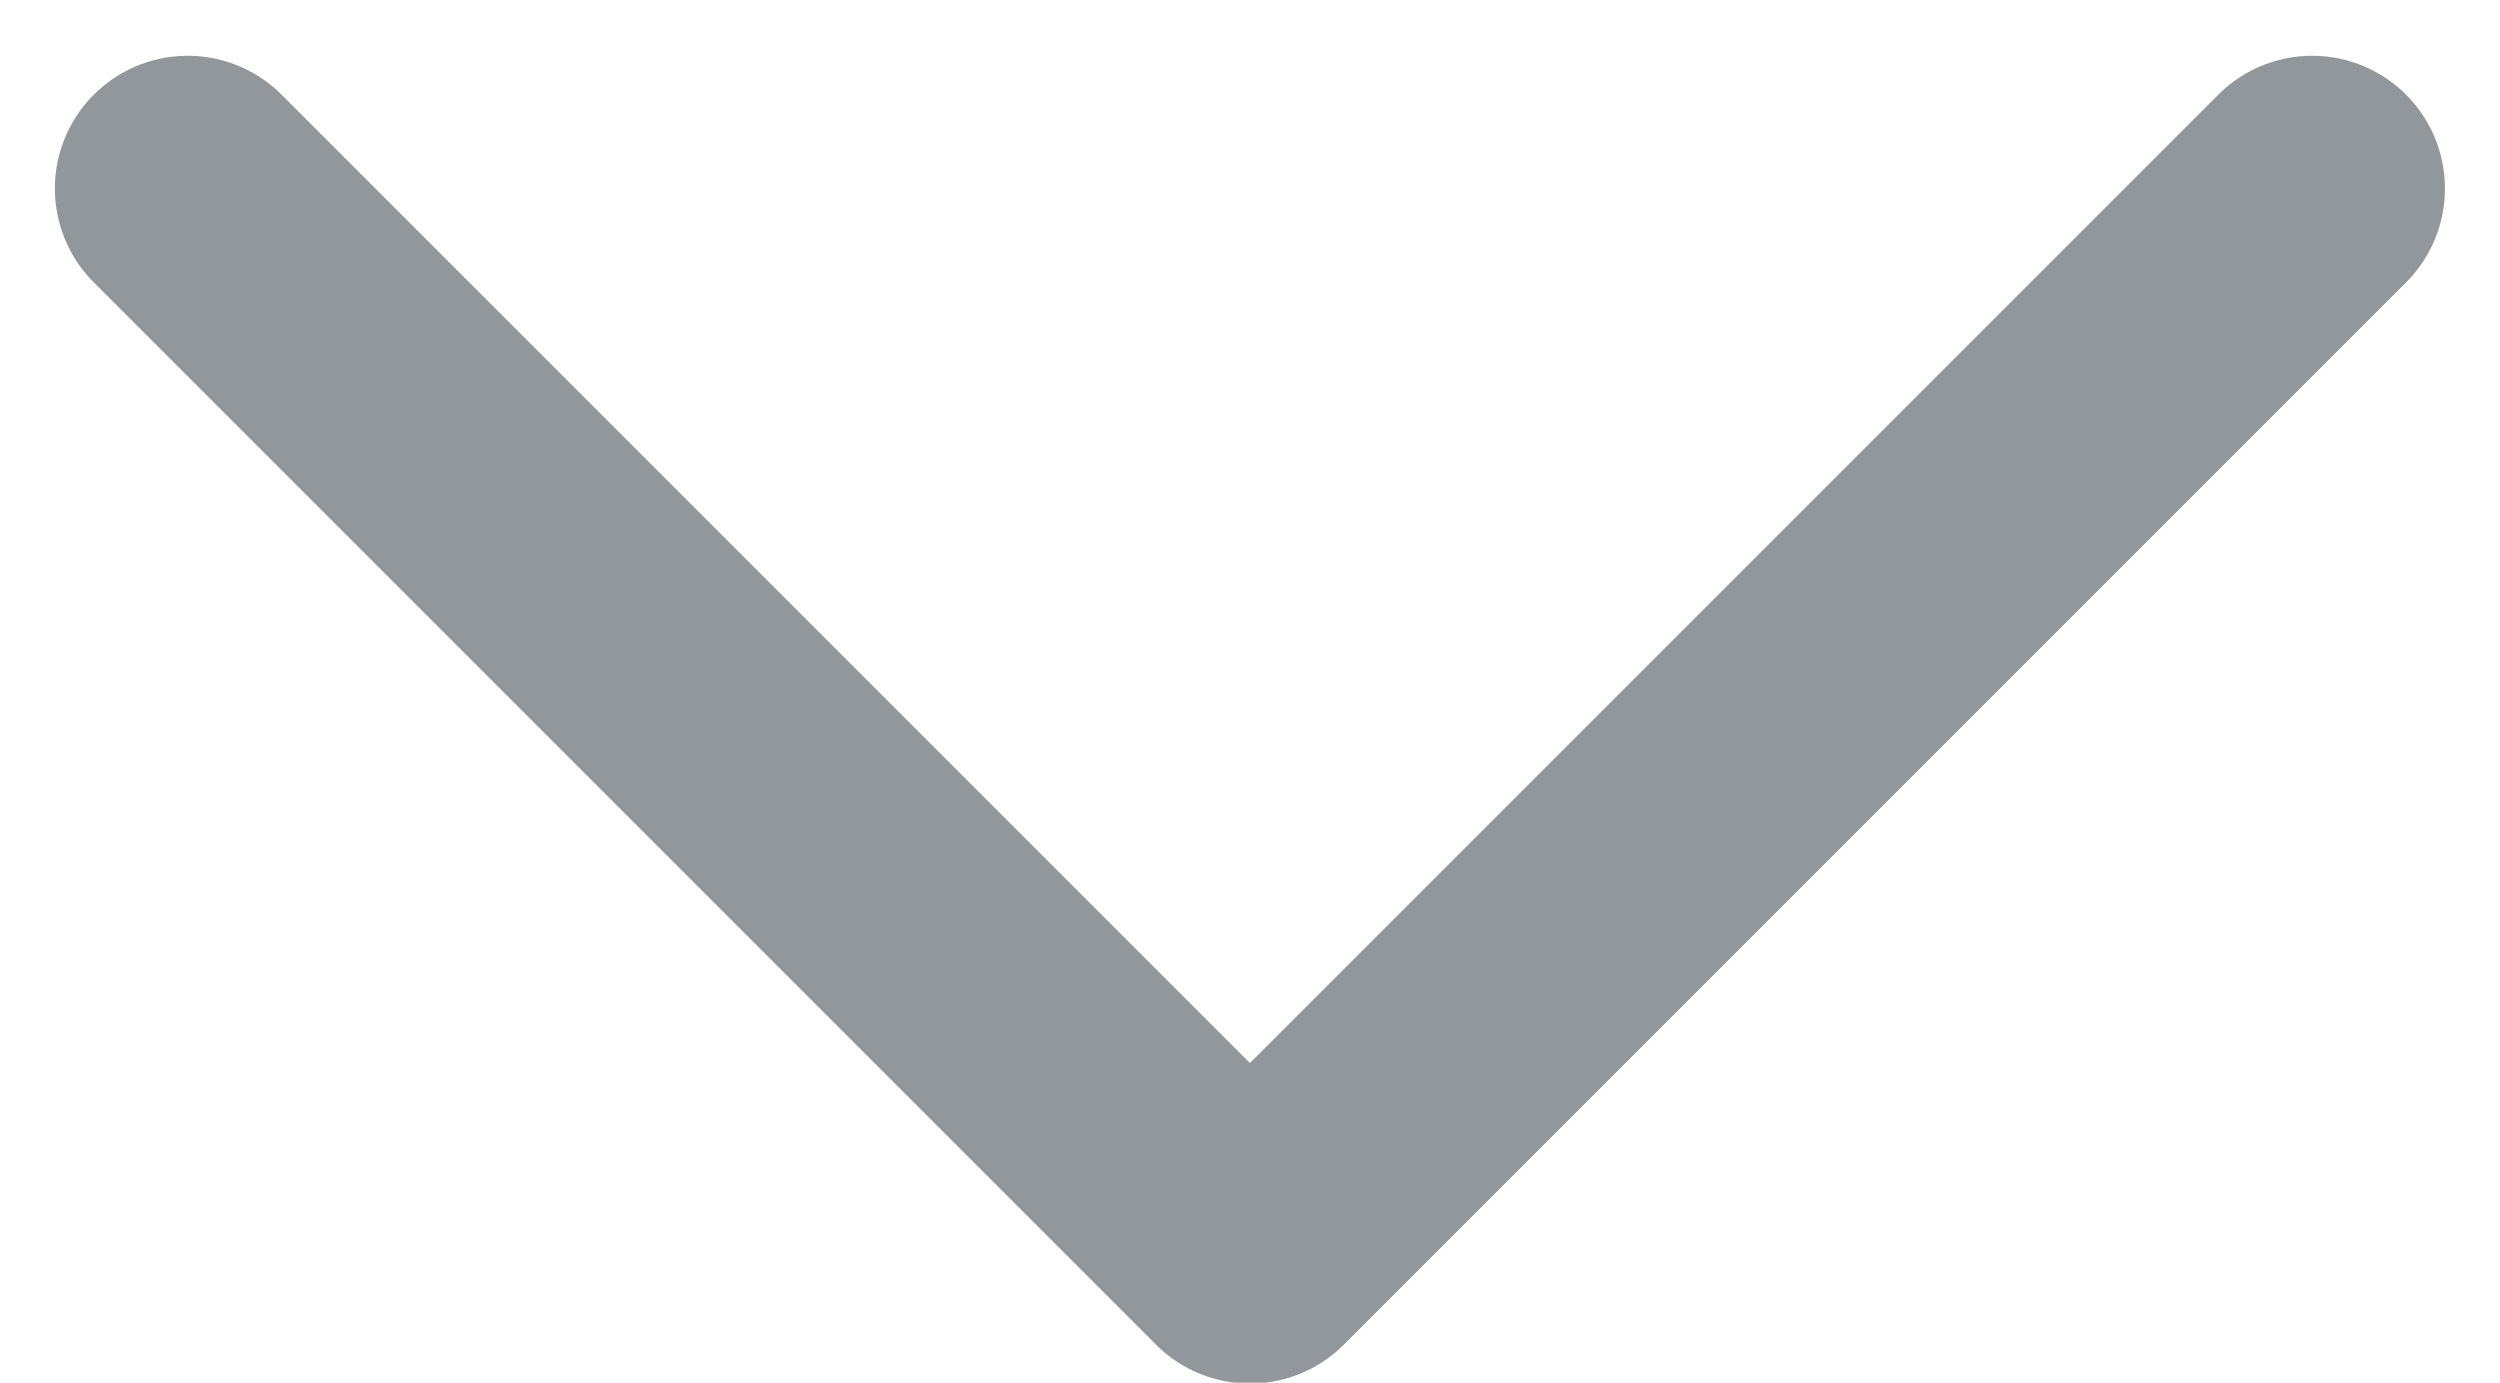 <svg xmlns="http://www.w3.org/2000/svg" width="14.121" height="7.81"><path d="M13.06 1.065l-6 6-6-6" fill="none" stroke="#91979b" stroke-linecap="round" stroke-linejoin="round" stroke-width="1.5"/></svg>